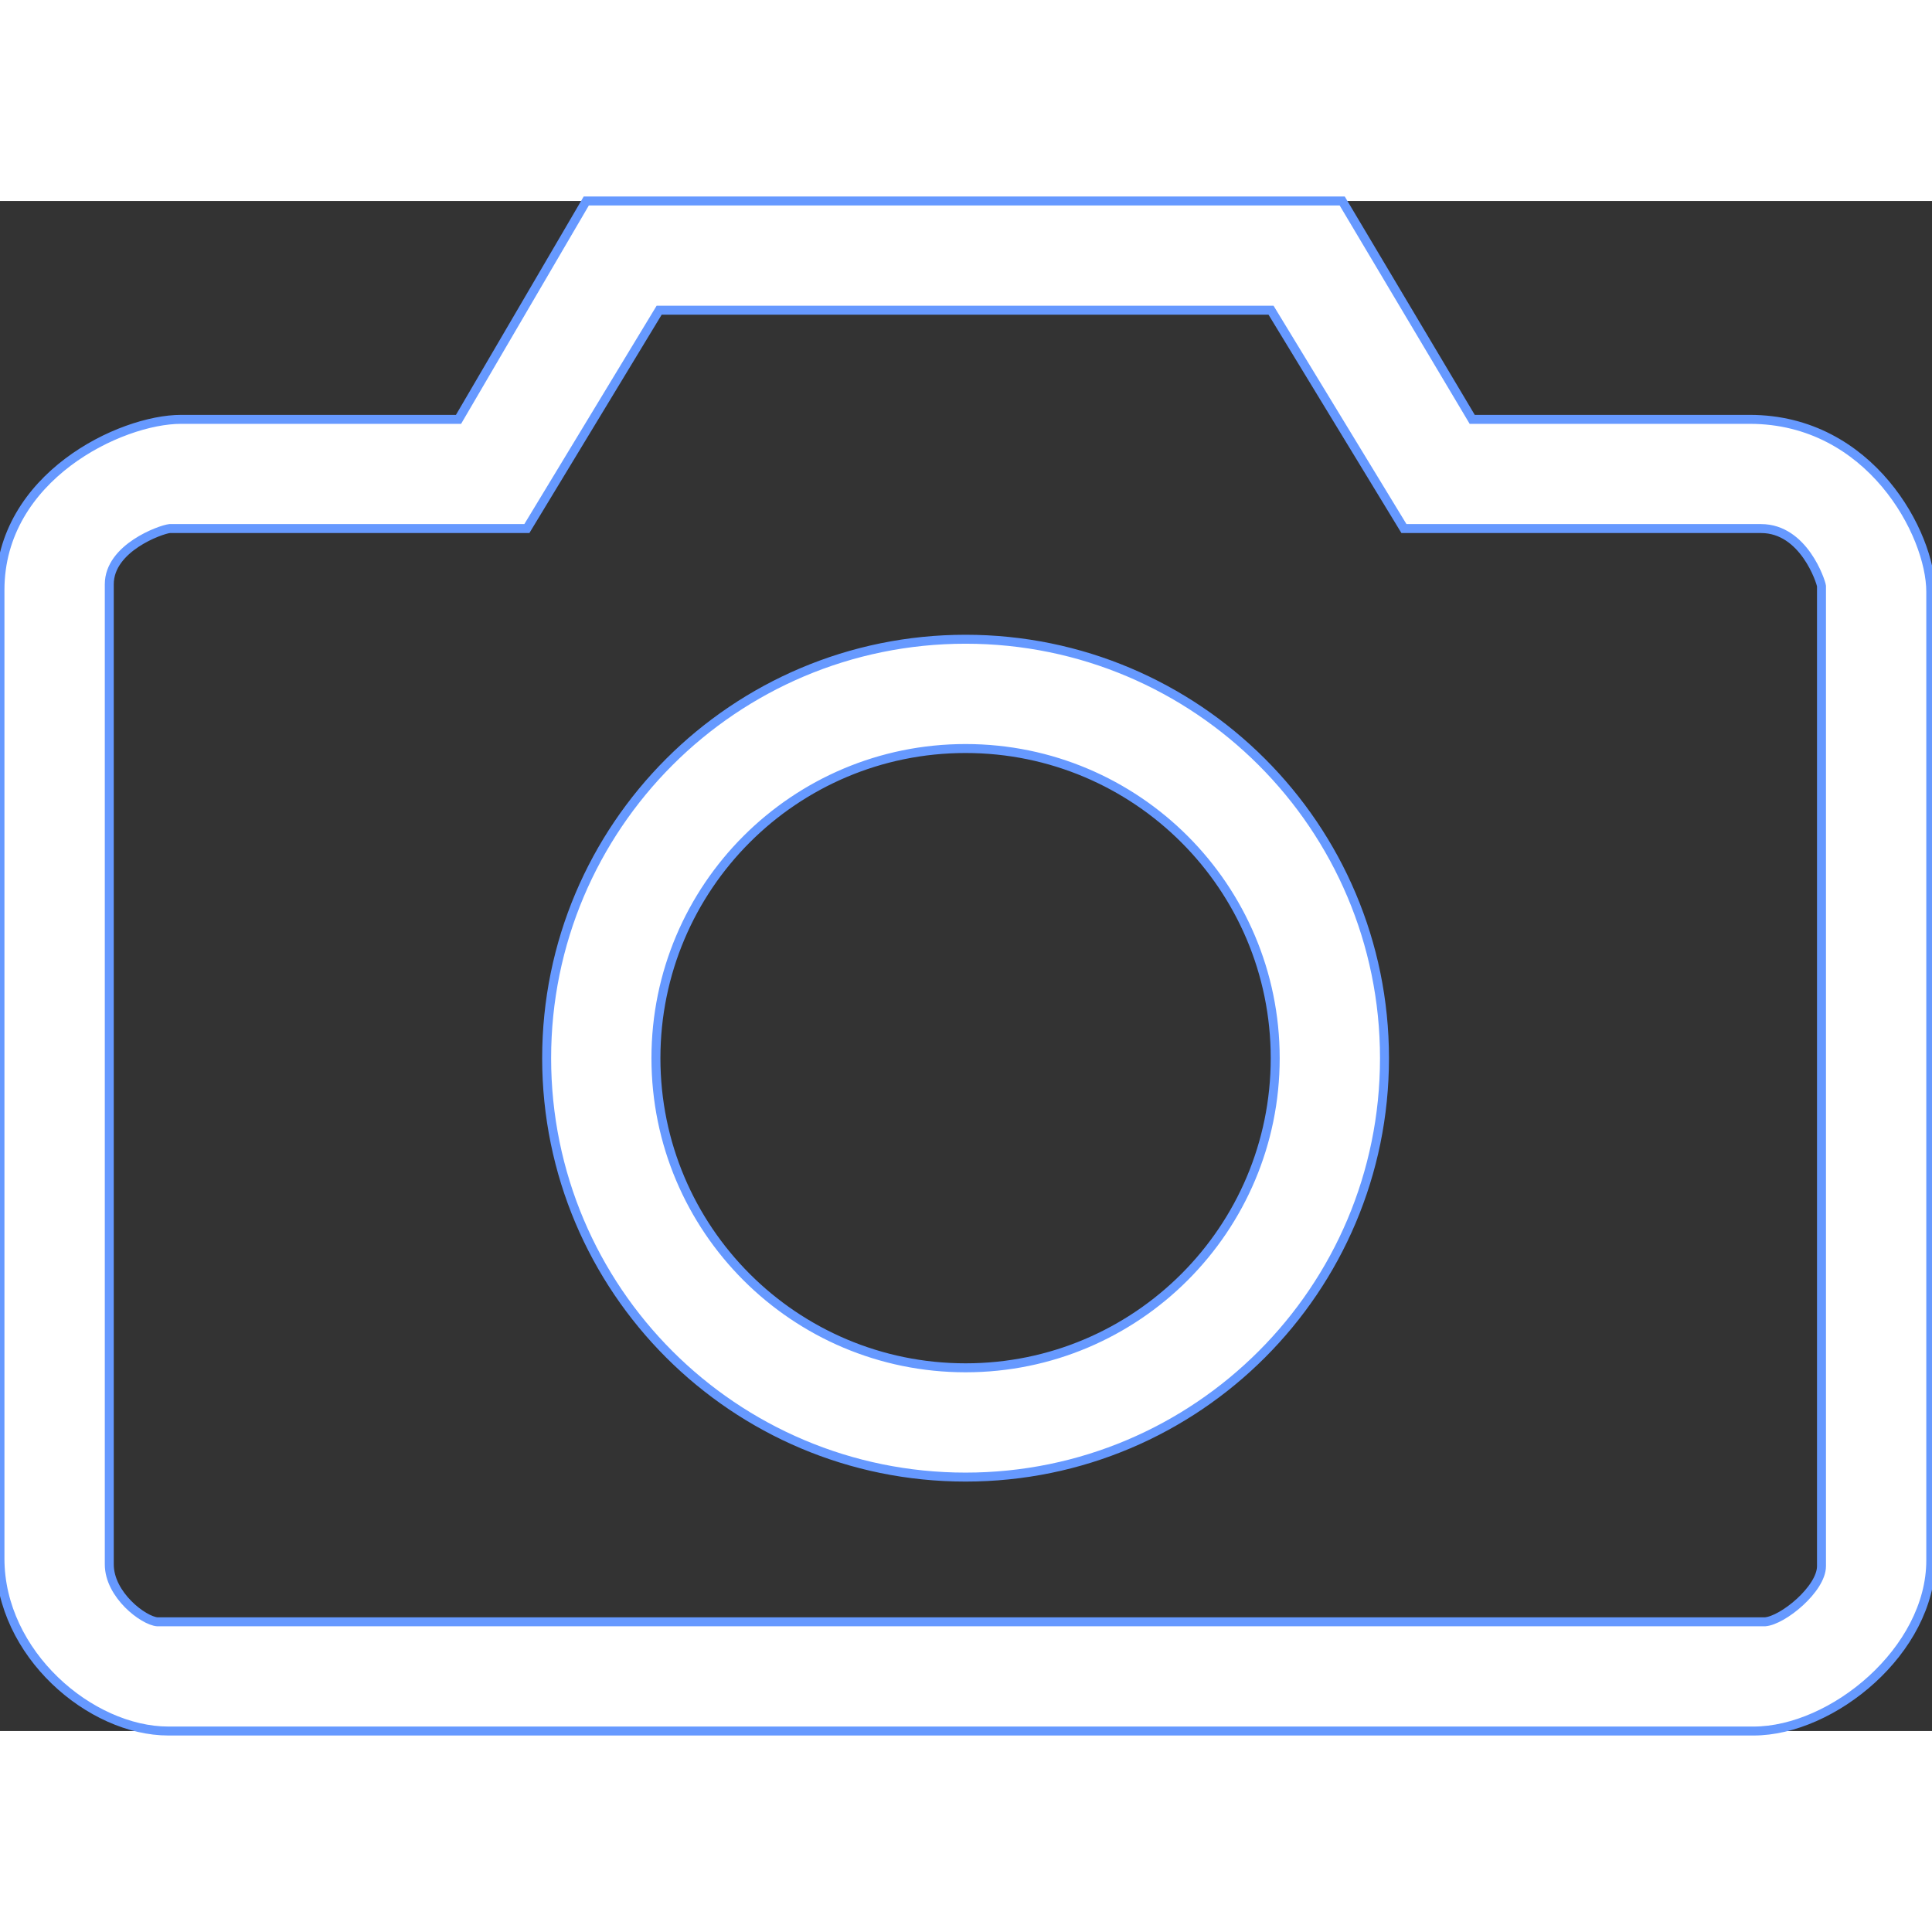 <?xml version="1.0" standalone="no"?><!DOCTYPE svg PUBLIC "-//W3C//DTD SVG 1.1//EN" "http://www.w3.org/Graphics/SVG/1.1/DTD/svg11.dtd"><svg class="icon" style="" viewBox="0 0 1293 1024" version="1.1" xmlns="http://www.w3.org/2000/svg" p-id="1489" xmlns:xlink="http://www.w3.org/1999/xlink" width="40" height="40"><rect x="0" y="0" width="1293" height="1024" fill="#333333" stroke="none"/><defs><style type="text/css"><![CDATA[

]]></style></defs><path d="M1173.57 1024C1173.57 1024 112.708 1024 112.708 1024 60.559 1024-0.024 972.339-0.024 908.659-0.024 908.659-0.024 260.303-0.024 260.303-0.024 184.604 80.746 146.157 121.119 146.157 121.119 146.157 306.868 146.157 306.868 146.157 306.868 146.157 392.368 0 392.368 0 392.368 0 898.273 0 898.273 0 898.273 0 985.285 146.157 985.285 146.157 985.285 146.157 1171.035 146.157 1171.035 146.157 1251.805 146.157 1292.178 223.051 1292.178 261.498 1292.178 261.498 1292.178 909.854 1292.178 909.854 1292.178 969.926 1226.572 1024 1173.57 1024ZM1219.038 257.694C1218.648 254.647 1207.141 219.247 1178.665 219.247 1178.665 219.247 939.597 219.247 939.597 219.247 939.597 219.247 850.635 73.091 850.635 73.091 850.635 73.091 441.152 73.091 441.152 73.091 441.152 73.091 352.605 219.247 352.605 219.247 352.605 219.247 113.512 219.247 113.512 219.247 107.49 219.881 73.139 232.169 73.139 256.5 73.139 256.5 73.139 912.462 73.139 912.462 73.139 932.868 95.983 950.202 105.321 950.909 105.321 950.909 1181.177 950.909 1181.177 950.909 1193.22 950.056 1219.038 928.846 1219.038 913.657 1219.038 913.657 1219.038 257.694 1219.038 257.694ZM646.211 854.048C491.375 854.048 365.843 728.541 365.843 573.681 365.843 418.845 491.375 293.313 646.211 293.313 801.047 293.313 926.578 418.845 926.578 573.681 926.578 728.541 801.047 854.048 646.211 854.048ZM646.211 366.453C531.772 366.453 438.983 459.242 438.983 573.681 438.983 688.144 531.772 780.909 646.211 780.909 760.649 780.909 853.439 688.144 853.439 573.681 853.439 459.242 760.649 366.453 646.211 366.453Z" p-id="1490" style="fill:white;stroke:#6699FF;stroke-width:6"></path></svg>